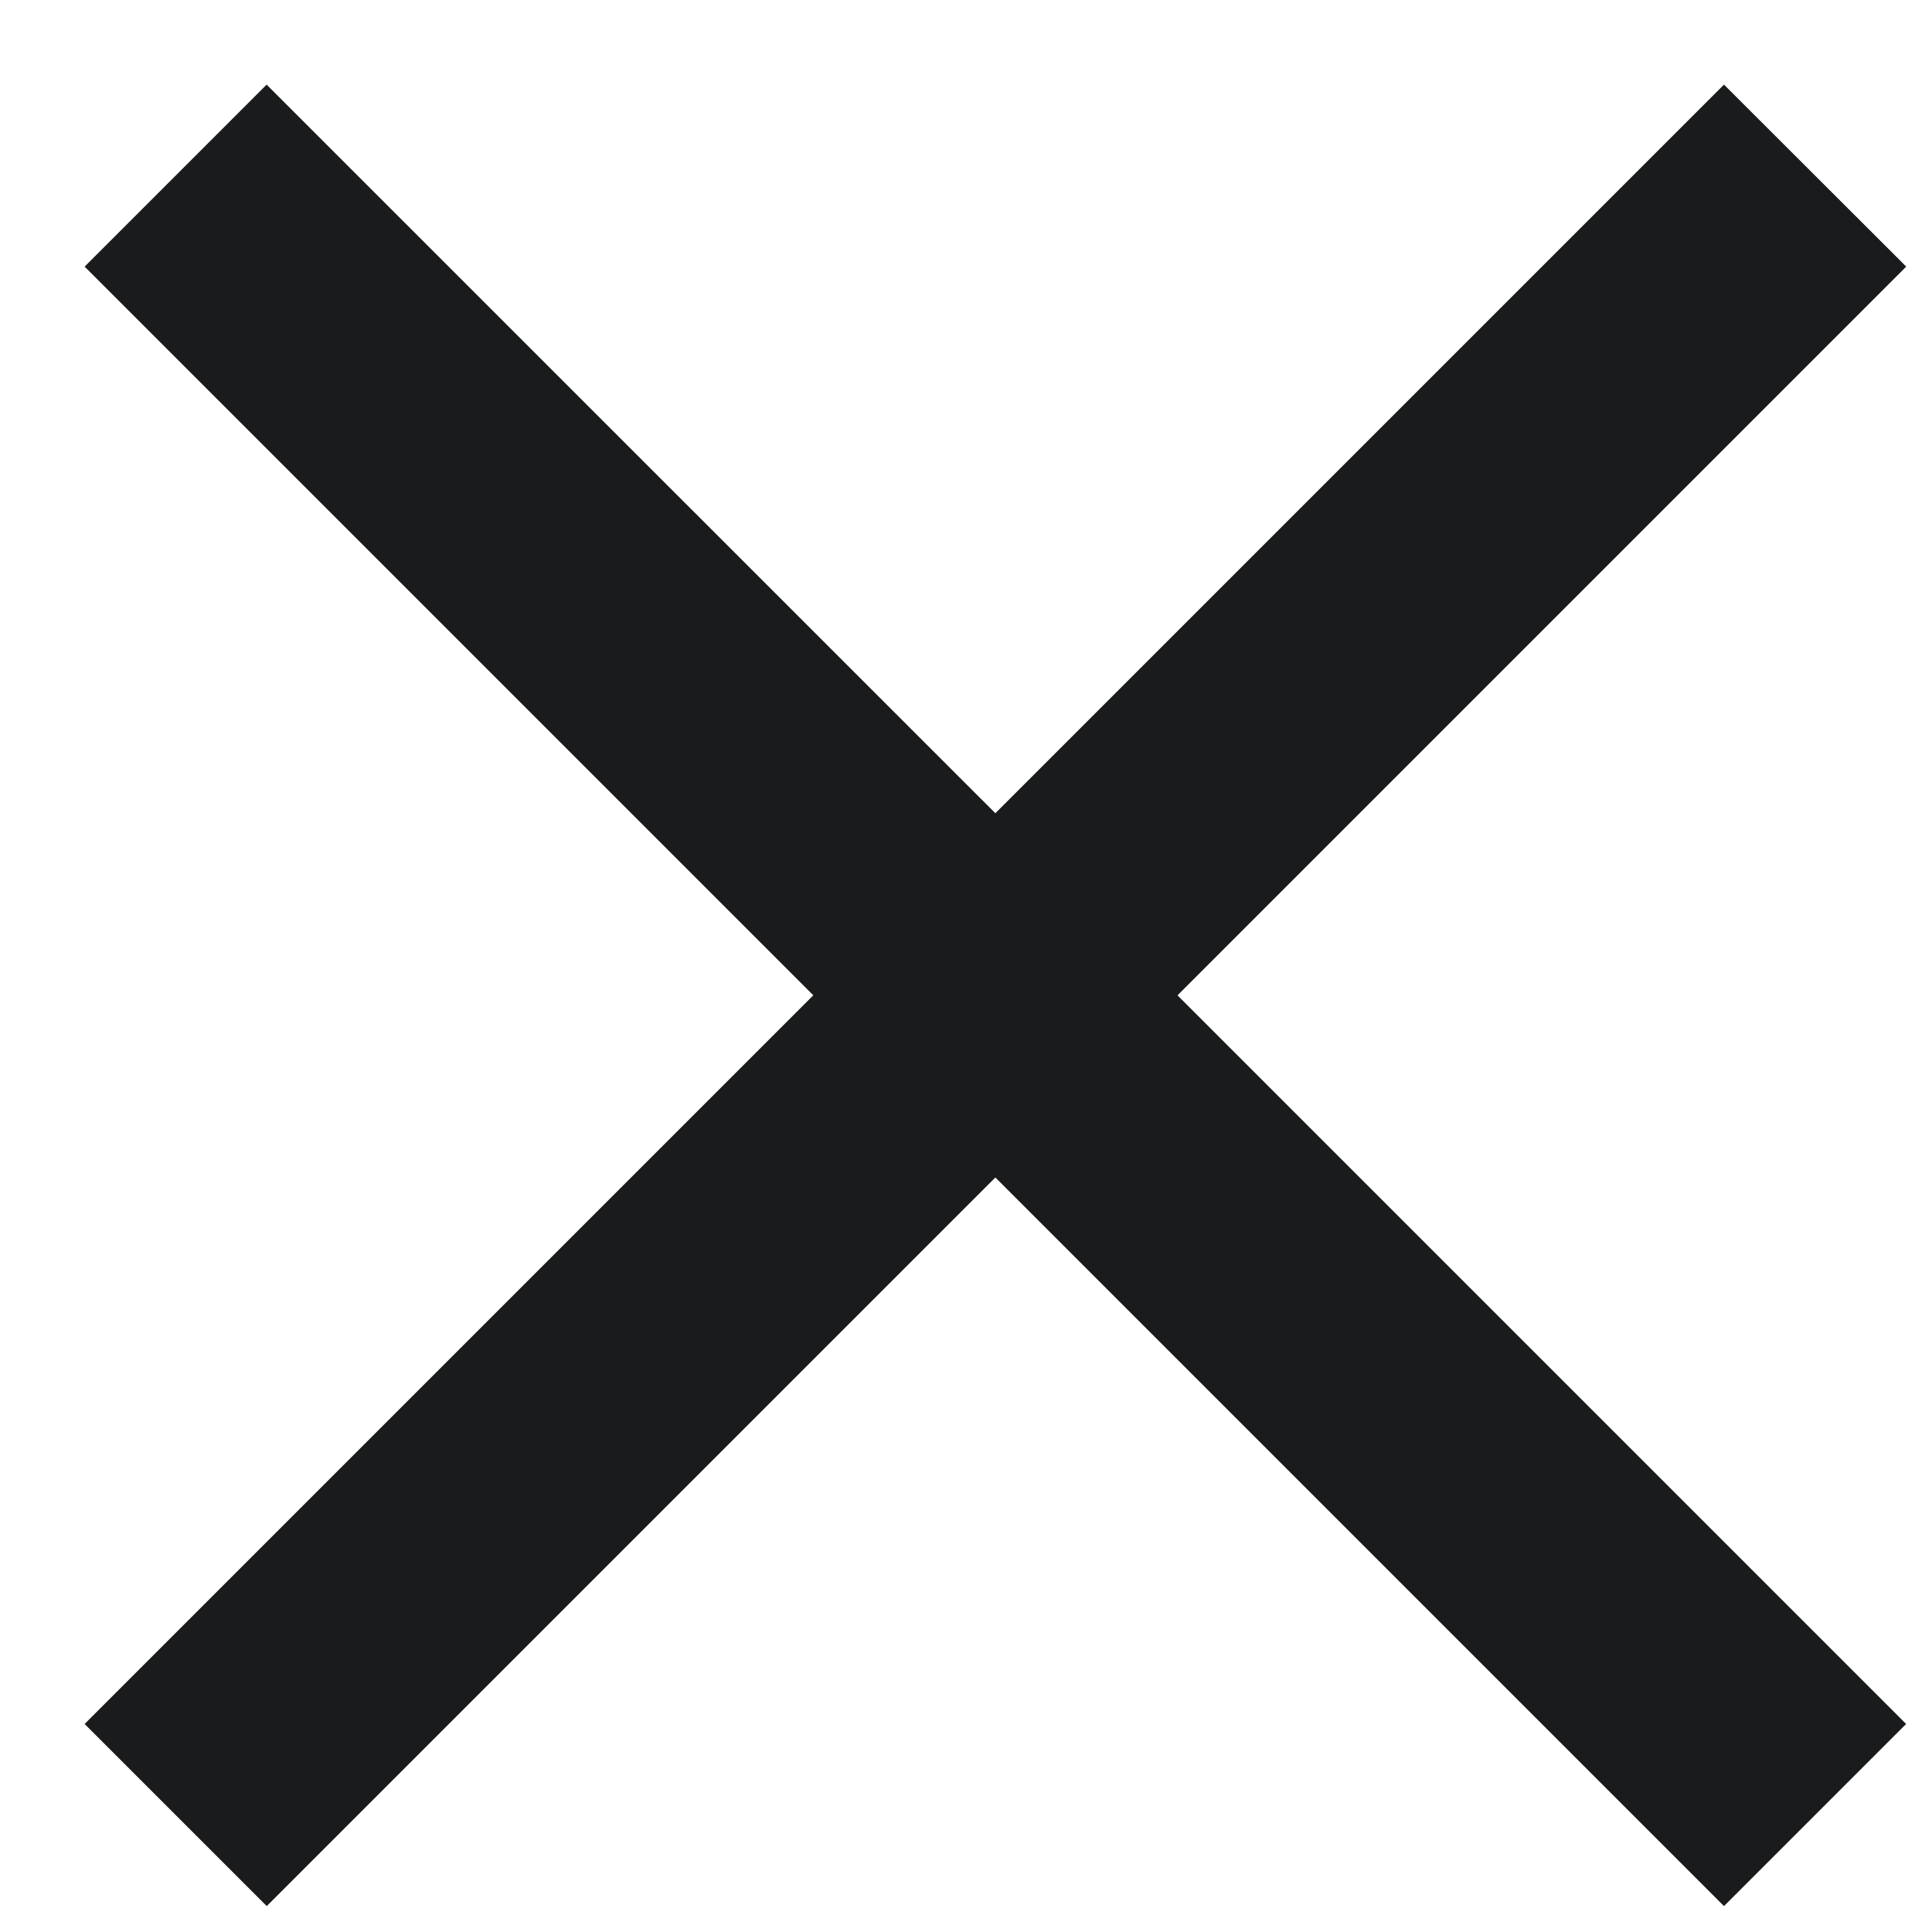 <svg width="15" height="15" viewBox="0 0 15 15" xmlns="http://www.w3.org/2000/svg"><title>Combined Shape</title><path d="M6.314 7.728L.657 13.385l1.414 1.414 5.657-5.657 5.657 5.657 1.414-1.414-5.657-5.657L14.8 2.07 13.385.657 7.728 6.314 2.07.657.657 2.07l5.657 5.657z" fill="#1A1B1C" fill-rule="evenodd"/></svg>